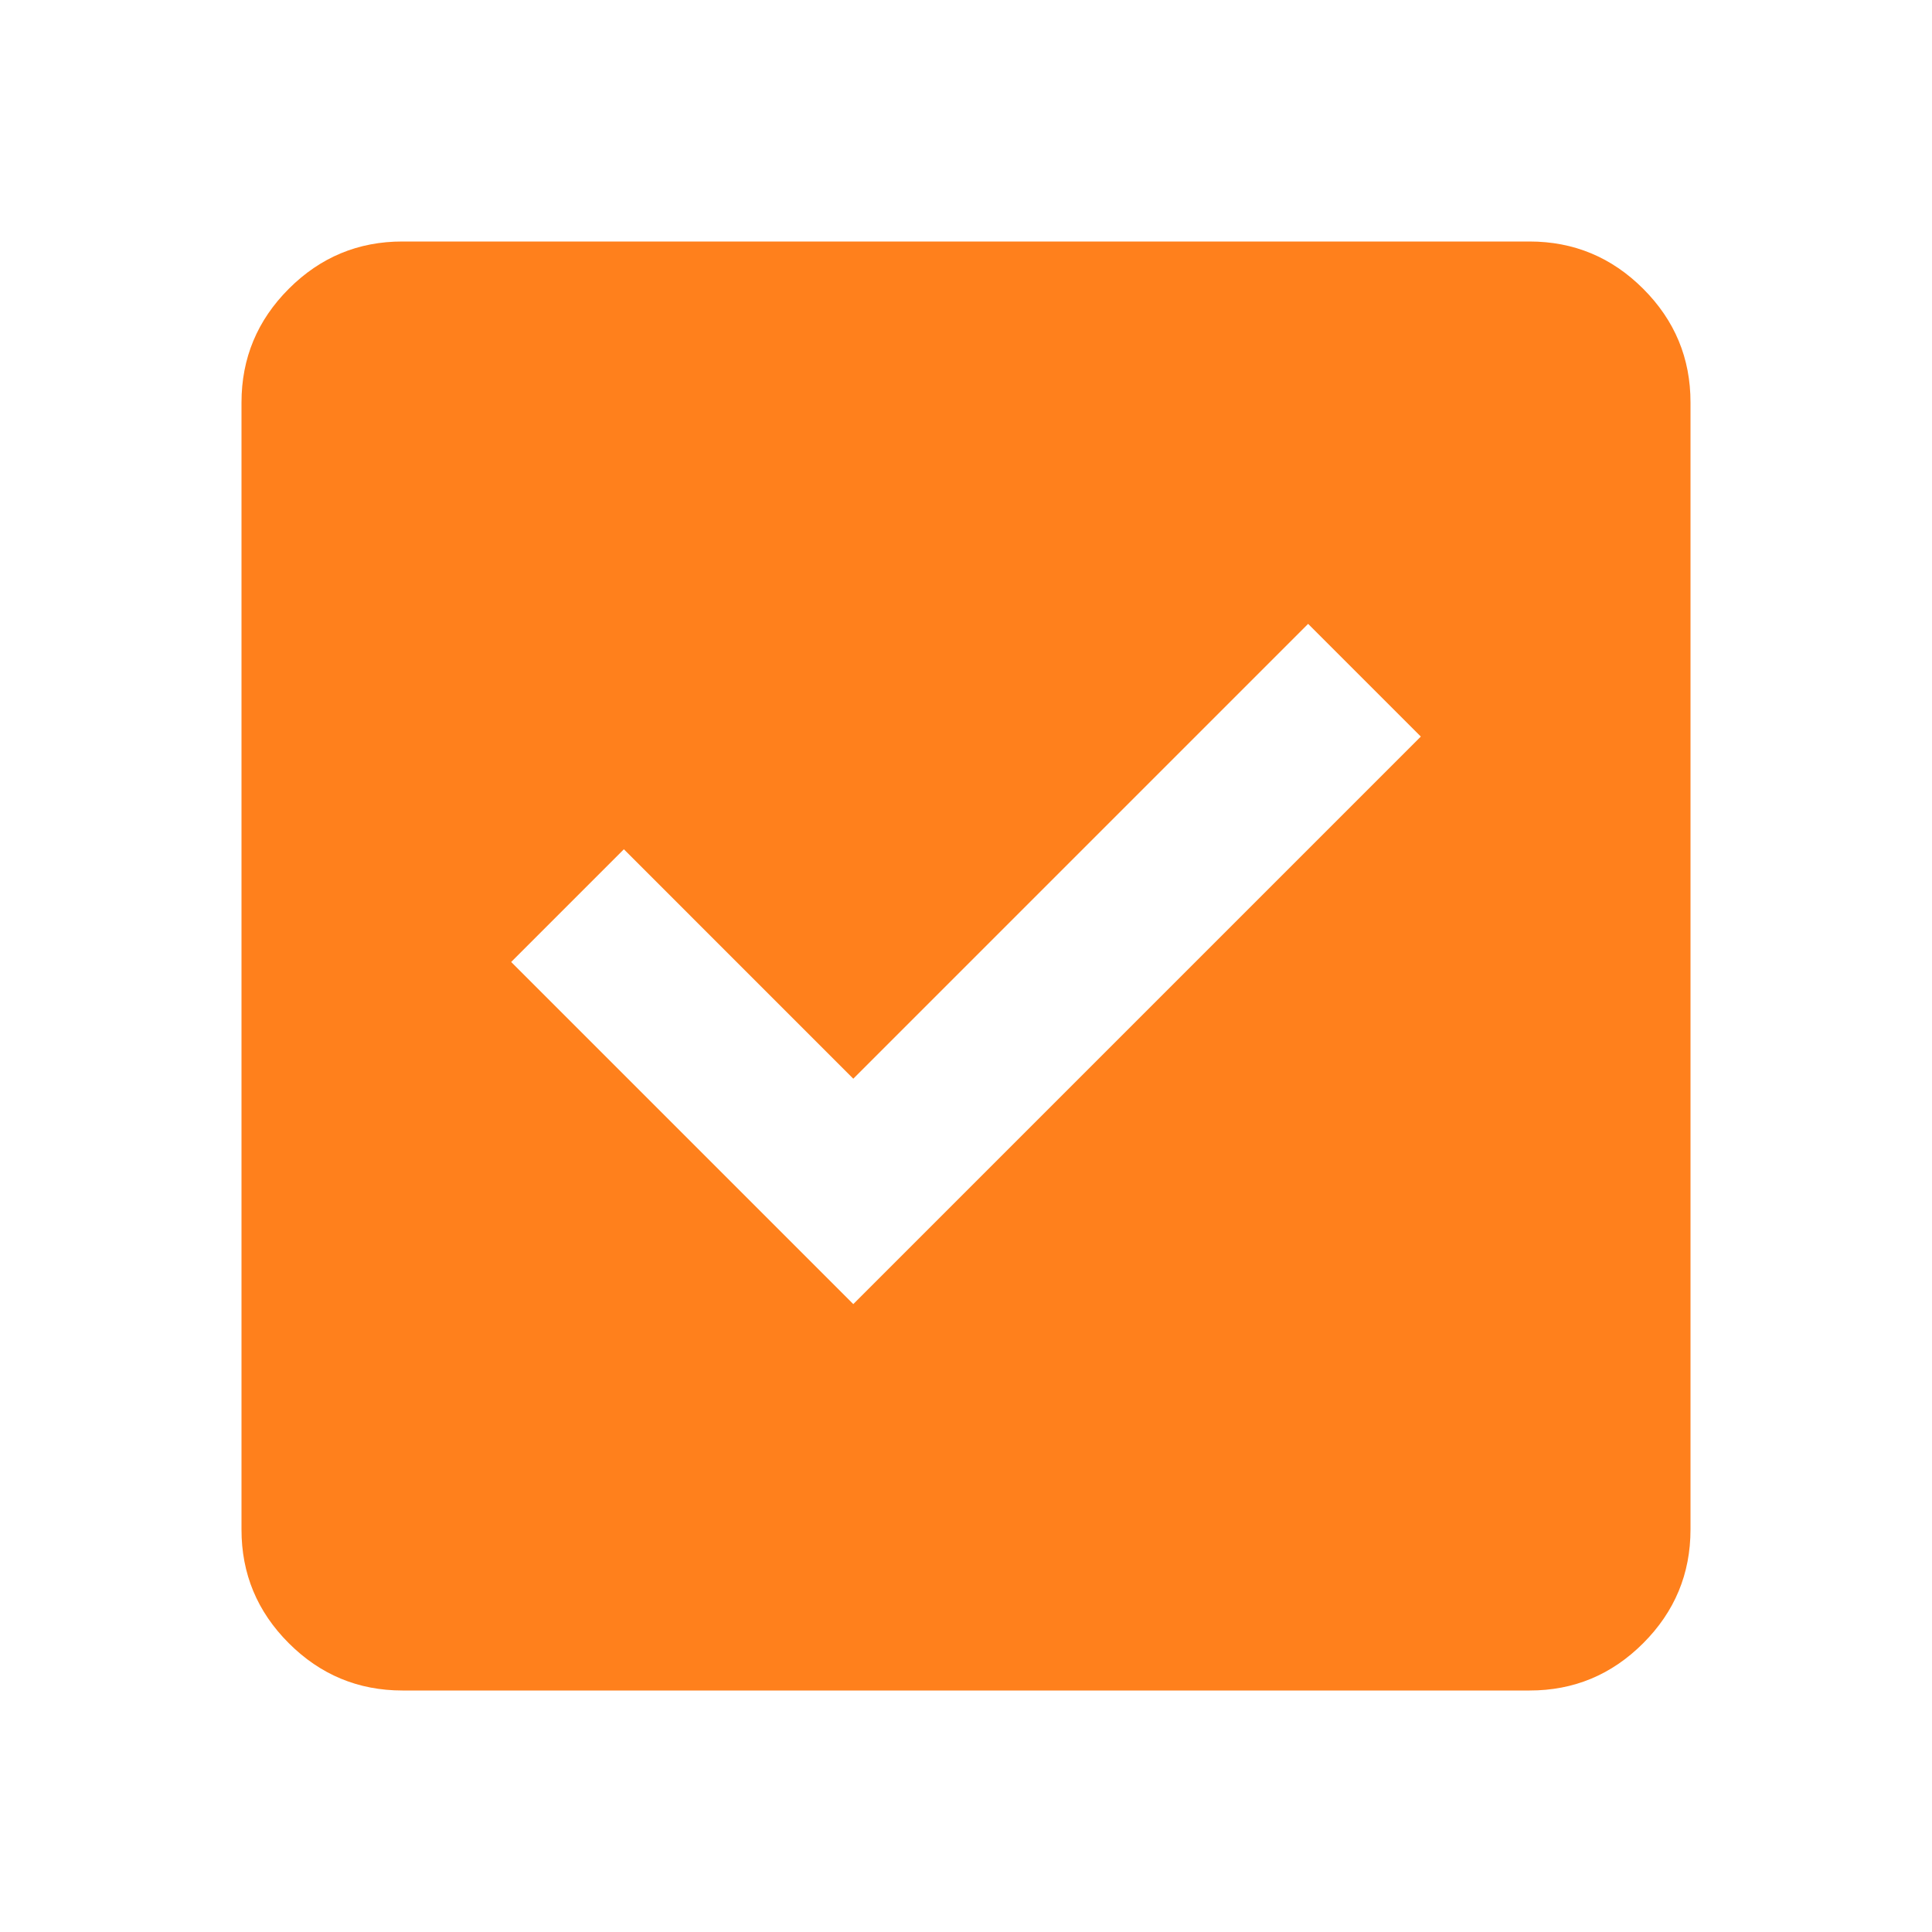 <svg width="170" height="170" viewBox="0 0 170 170" fill="none" xmlns="http://www.w3.org/2000/svg">
<path d="M75.083 114.75L125.021 64.812L115.104 54.896L75.083 94.917L54.896 74.729L44.979 84.646L75.083 114.75ZM35.417 148.75C31.521 148.75 28.185 147.362 25.408 144.585C22.631 141.808 21.245 138.474 21.25 134.583V35.417C21.25 31.521 22.638 28.185 25.415 25.408C28.192 22.631 31.526 21.245 35.417 21.25H134.583C138.479 21.25 141.815 22.638 144.592 25.415C147.369 28.192 148.755 31.526 148.75 35.417V134.583C148.75 138.479 147.362 141.815 144.585 144.592C141.808 147.369 138.474 148.755 134.583 148.75H35.417Z" fill="#FF801C"/>
</svg>
